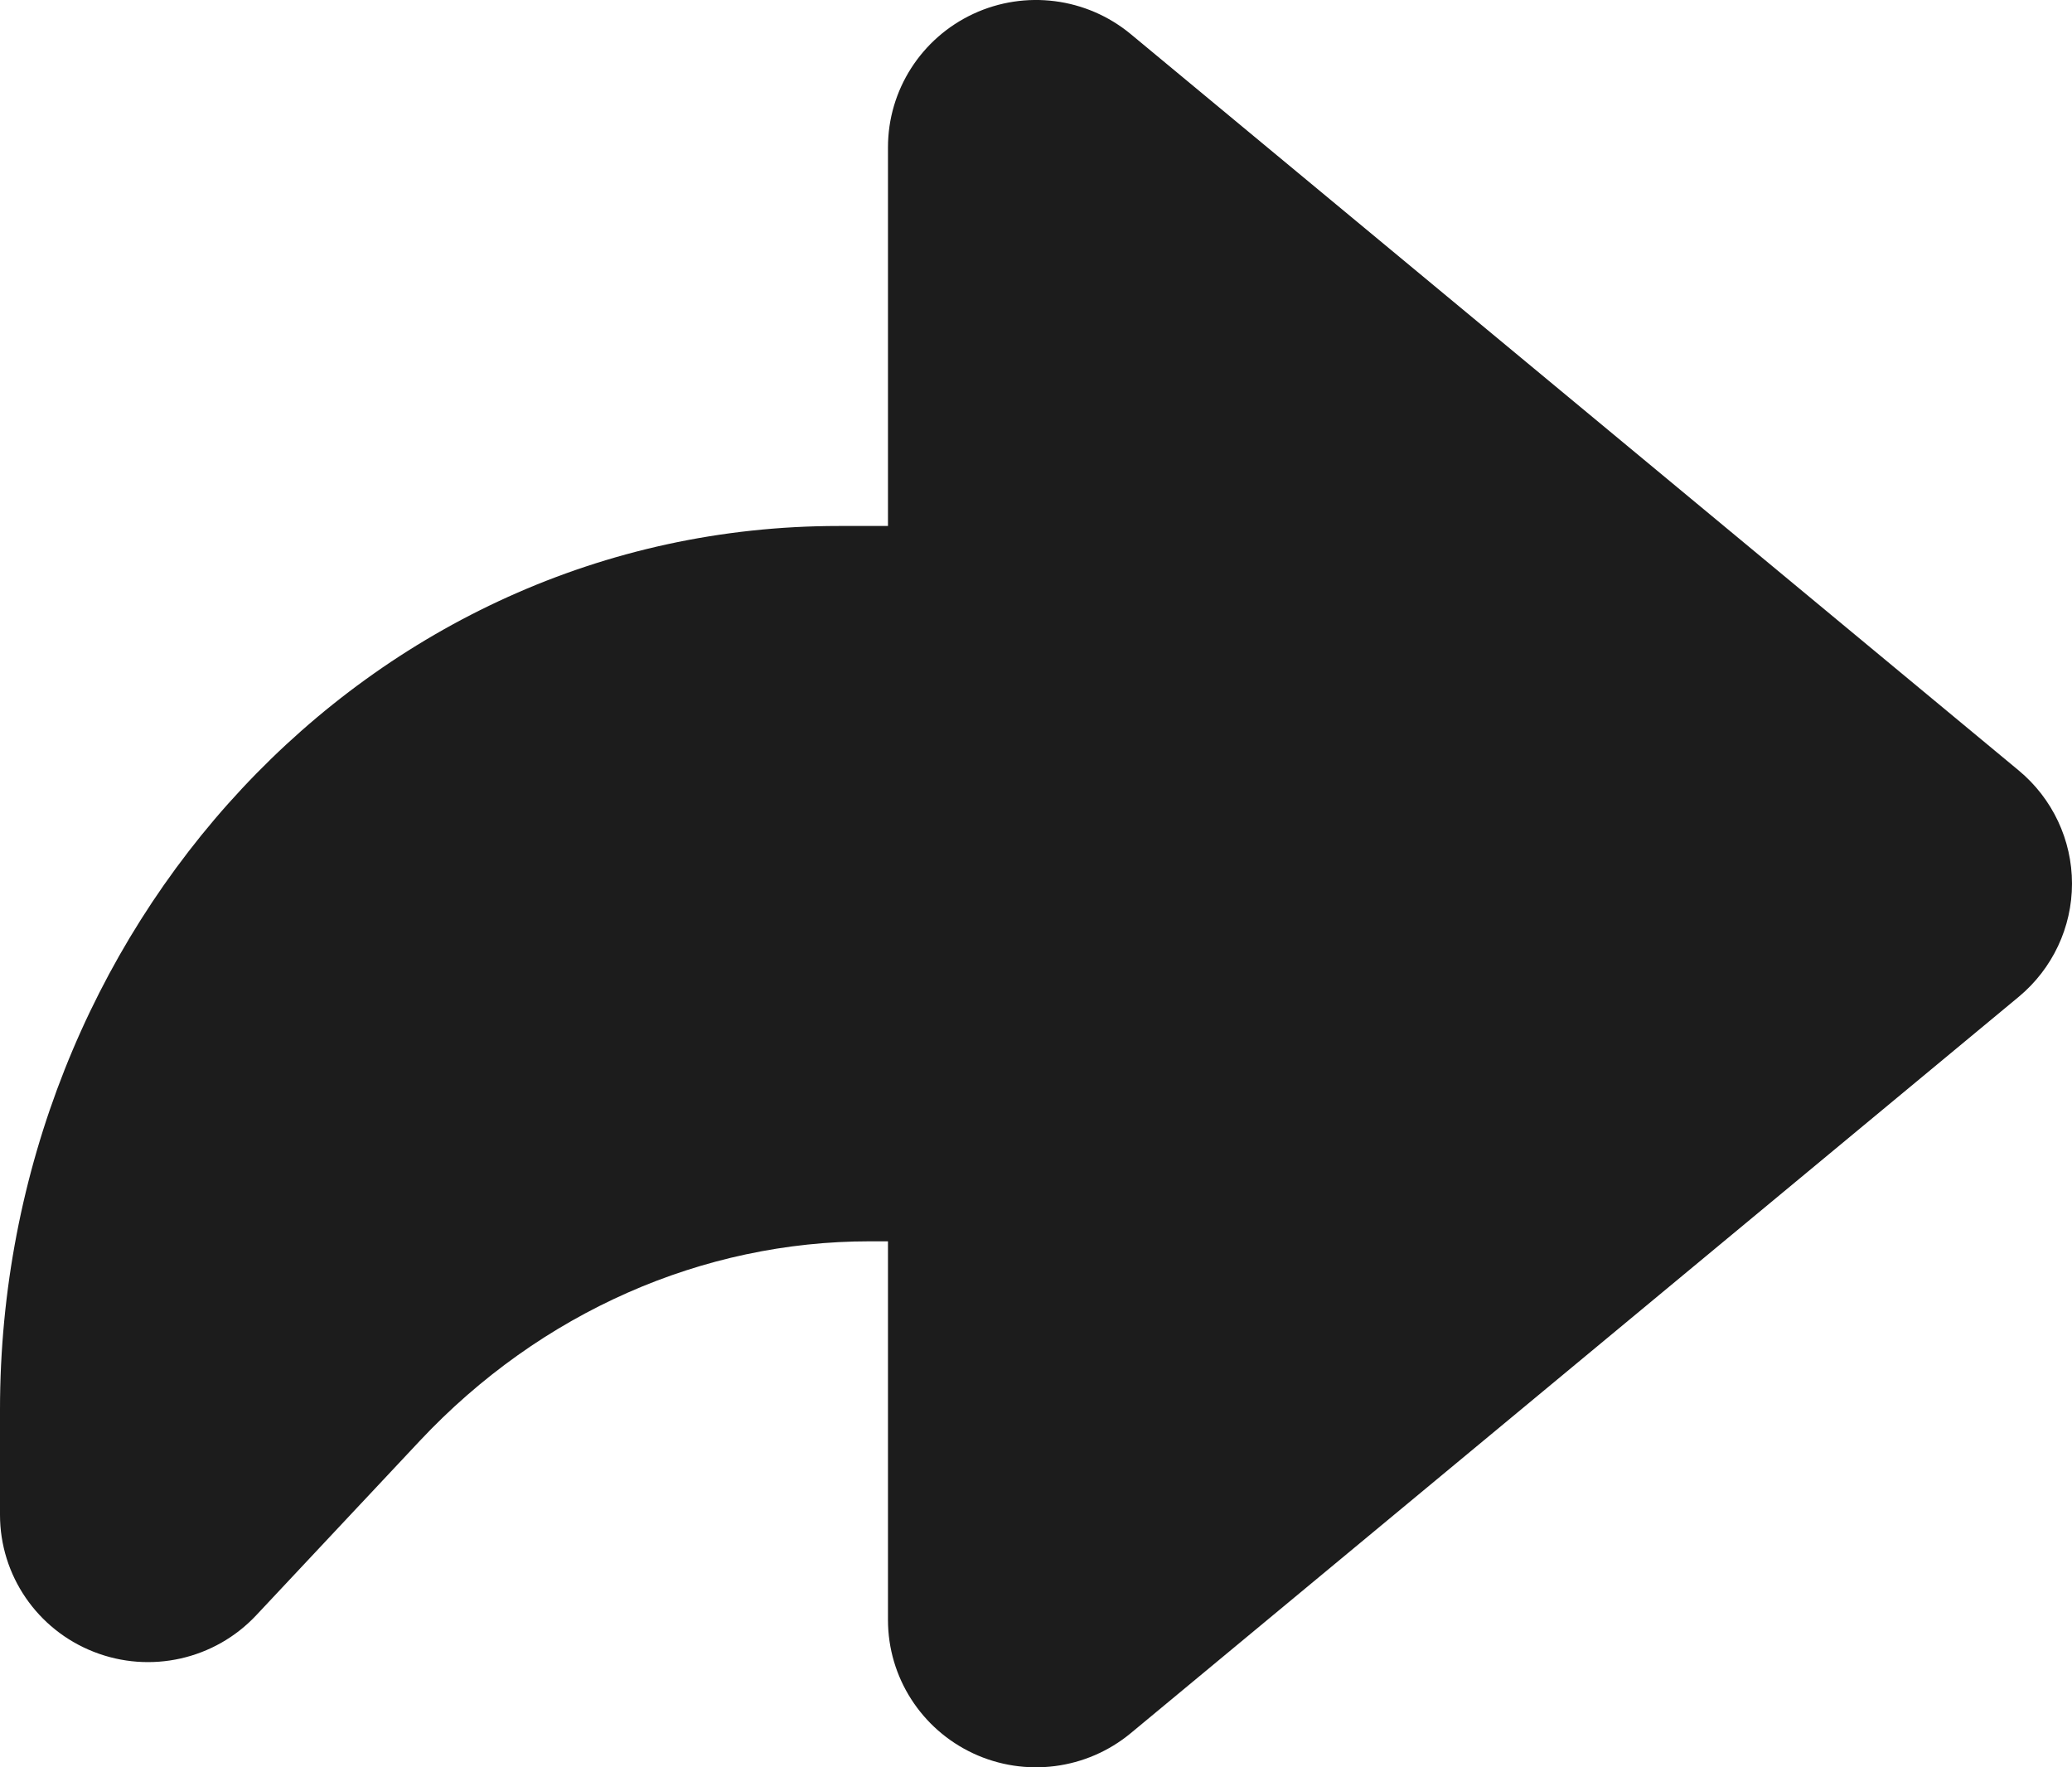 <svg width="34" height="29" viewBox="0 0 34 29" fill="none" xmlns="http://www.w3.org/2000/svg">
<path d="M18.555 0.56C17.831 -0.04 16.823 -0.17 15.97 0.228C15.117 0.626 14.571 1.479 14.571 2.417V8.631H13.762C6.006 8.631 0 15.283 0 23.131V24.857C0 25.85 0.61 26.741 1.538 27.105C2.466 27.47 3.523 27.232 4.204 26.506L6.886 23.646C8.875 21.526 11.535 20.369 14.27 20.369H14.571V26.583C14.571 27.521 15.117 28.374 15.97 28.772C16.823 29.17 17.831 29.04 18.555 28.44L33.126 16.357C33.68 15.897 34 15.217 34 14.5C34 13.783 33.68 13.103 33.126 12.643L18.555 0.56Z" fill="#1C1C1C"/>
</svg>
